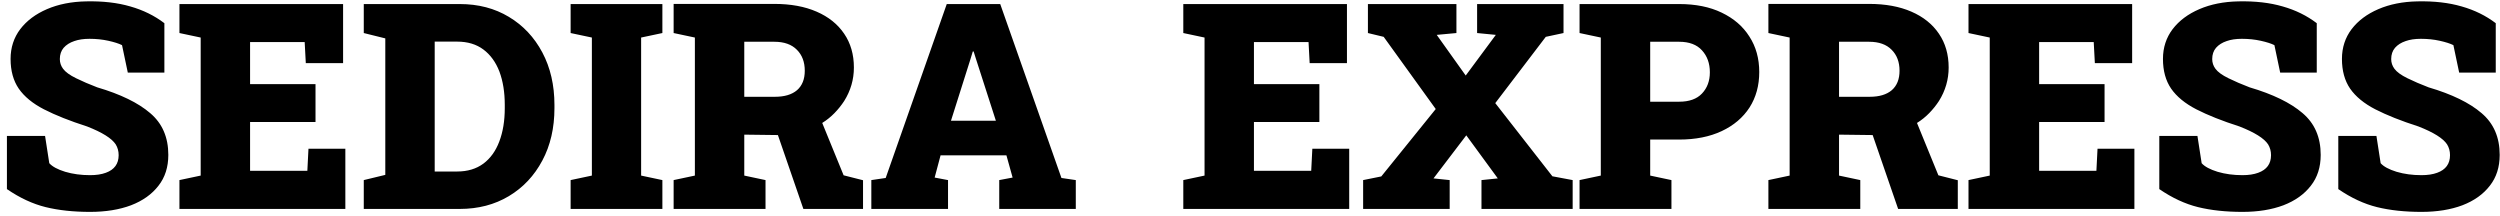 <svg width="347" height="30" viewBox="0 0 347 30" fill="none" xmlns="http://www.w3.org/2000/svg">
<path d="M12.504 29.41C10.186 29.41 8.129 29.189 6.332 28.746C4.535 28.303 2.745 27.47 0.961 26.246V18.863H6.254L6.84 22.652C7.257 23.121 7.992 23.518 9.047 23.844C10.102 24.156 11.254 24.312 12.504 24.312C13.363 24.312 14.092 24.202 14.691 23.98C15.876 23.551 16.469 22.737 16.469 21.539C16.469 20.979 16.332 20.478 16.059 20.035C15.512 19.202 14.19 18.375 12.094 17.555C9.698 16.787 7.699 15.992 6.098 15.172C4.535 14.365 3.37 13.408 2.602 12.301C1.846 11.194 1.469 9.82 1.469 8.18C1.469 6.604 1.918 5.224 2.816 4.039C3.715 2.867 4.952 1.943 6.527 1.266C8.103 0.589 9.906 0.23 11.938 0.191C14.255 0.139 16.306 0.374 18.09 0.895C19.874 1.402 21.449 2.177 22.816 3.219V10.074H17.738L16.938 6.266C16.495 6.044 15.863 5.842 15.043 5.66C14.223 5.478 13.35 5.387 12.426 5.387C11.605 5.387 10.902 5.491 10.316 5.699C9.691 5.908 9.197 6.22 8.832 6.637C8.48 7.053 8.305 7.574 8.305 8.199C8.305 8.694 8.454 9.143 8.754 9.547C9.079 9.99 9.678 10.426 10.551 10.855C11.423 11.285 12.406 11.708 13.5 12.125C16.729 13.075 19.177 14.267 20.844 15.699C22.523 17.119 23.363 19.052 23.363 21.5C23.363 23.193 22.908 24.619 21.996 25.777C21.085 26.962 19.815 27.867 18.188 28.492C16.56 29.104 14.665 29.41 12.504 29.41ZM42.66 23.707L42.816 20.641H47.934V29H24.906V24.996L27.855 24.371V5.211L24.906 4.586V0.562H47.621V8.766H42.445L42.289 5.836H34.711V11.676H43.793V16.93H34.711V23.707H42.66ZM63.812 29H50.492V24.996L53.48 24.273V5.328L50.492 4.586V0.562H63.812C66.391 0.562 68.663 1.155 70.629 2.34C72.608 3.525 74.158 5.172 75.277 7.281C76.397 9.391 76.957 11.819 76.957 14.566V15.016C76.957 17.763 76.397 20.185 75.277 22.281C74.158 24.391 72.608 26.038 70.629 27.223C68.65 28.408 66.378 29 63.812 29ZM63.461 5.777H60.336V23.805H63.461C64.893 23.805 66.104 23.44 67.094 22.711C68.07 21.982 68.806 20.96 69.301 19.645C69.809 18.316 70.062 16.773 70.062 15.016V14.547C70.062 12.802 69.815 11.266 69.32 9.938C68.812 8.622 68.07 7.6 67.094 6.871C66.117 6.142 64.906 5.777 63.461 5.777ZM88.988 5.211V24.371L91.938 24.996V29H79.203V24.996L82.152 24.371V5.211L79.203 4.586V0.562H91.938V4.586L88.988 5.211ZM114.125 17.066L117.094 24.332L119.789 25.016V29H111.508L107.973 18.746L103.305 18.688V24.371L106.254 24.996V29H93.5V24.996L96.449 24.371V5.211L93.5 4.586V0.543H107.484C109.75 0.543 111.703 0.901 113.344 1.617C114.997 2.333 116.273 3.355 117.172 4.684C118.07 5.999 118.52 7.561 118.52 9.371C118.52 11.038 118.07 12.587 117.172 14.02C116.781 14.618 116.332 15.178 115.824 15.699C115.316 16.22 114.75 16.676 114.125 17.066ZM103.305 5.797V13.434H107.562C108.891 13.434 109.913 13.128 110.629 12.516C111.345 11.891 111.703 10.992 111.703 9.82C111.703 8.609 111.339 7.639 110.609 6.91C109.88 6.168 108.839 5.797 107.484 5.797H103.305ZM130.551 21.559L129.73 24.645L131.586 24.996V29H120.941V24.996L122.934 24.703L131.41 0.562H138.832L147.328 24.703L149.32 24.996V29H138.695V24.996L140.551 24.645L139.691 21.559H130.551ZM135.453 8.141L135.141 7.145H135.023L134.691 8.238L131.996 16.754H138.227L135.453 8.141ZM181.996 23.707L182.152 20.641H187.27V29H164.242V24.996L167.191 24.371V5.211L164.242 4.586V0.562H186.957V8.766H181.781L181.625 5.836H174.047V11.676H183.129V16.93H174.047V23.707H181.996ZM203.52 18.785L198.969 24.762L201.215 24.996V29H189.203V24.996L191.723 24.488L199.281 15.133L192.055 5.113L189.867 4.586V0.562H202.152V4.586L199.418 4.84L203.441 10.484L207.621 4.84L205.023 4.586V0.562H217.016V4.586L214.555 5.113L207.543 14.312L215.473 24.469L218.285 24.996V29H205.629V24.996L207.895 24.762L203.52 18.785ZM229.047 24.371L231.996 24.996V29H219.242V24.996L222.191 24.371V5.211L219.242 4.586V0.562H233.07C235.362 0.562 237.328 0.96 238.969 1.754C240.635 2.548 241.918 3.655 242.816 5.074C243.728 6.48 244.184 8.121 244.184 9.996C244.184 11.871 243.734 13.512 242.836 14.918C241.924 16.324 240.635 17.418 238.969 18.199C237.302 18.98 235.336 19.371 233.07 19.371H229.047V24.371ZM233.07 5.797H229.047V14.117H233.07C234.464 14.117 235.518 13.74 236.234 12.984C236.964 12.216 237.328 11.233 237.328 10.035C237.328 8.798 236.964 7.783 236.234 6.988C235.518 6.194 234.464 5.797 233.07 5.797ZM266.078 17.066L269.047 24.332L271.742 25.016V29H263.461L259.926 18.746L255.258 18.688V24.371L258.207 24.996V29H245.453V24.996L248.402 24.371V5.211L245.453 4.586V0.543H259.438C261.703 0.543 263.656 0.901 265.297 1.617C266.951 2.333 268.227 3.355 269.125 4.684C270.023 5.999 270.473 7.561 270.473 9.371C270.473 11.038 270.023 12.587 269.125 14.02C268.734 14.618 268.285 15.178 267.777 15.699C267.27 16.22 266.703 16.676 266.078 17.066ZM255.258 5.797V13.434H259.516C260.844 13.434 261.866 13.128 262.582 12.516C263.298 11.891 263.656 10.992 263.656 9.82C263.656 8.609 263.292 7.639 262.562 6.91C261.833 6.168 260.792 5.797 259.438 5.797H255.258ZM290.98 23.707L291.137 20.641H296.254V29H273.227V24.996L276.176 24.371V5.211L273.227 4.586V0.562H295.941V8.766H290.766L290.609 5.836H283.031V11.676H292.113V16.93H283.031V23.707H290.98ZM311.254 29.41C308.936 29.41 306.879 29.189 305.082 28.746C303.285 28.303 301.495 27.47 299.711 26.246V18.863H305.004L305.59 22.652C306.007 23.121 306.742 23.518 307.797 23.844C308.852 24.156 310.004 24.312 311.254 24.312C312.113 24.312 312.842 24.202 313.441 23.98C314.626 23.551 315.219 22.737 315.219 21.539C315.219 20.979 315.082 20.478 314.809 20.035C314.262 19.202 312.94 18.375 310.844 17.555C308.448 16.787 306.449 15.992 304.848 15.172C303.285 14.365 302.12 13.408 301.352 12.301C300.596 11.194 300.219 9.82 300.219 8.18C300.219 6.604 300.668 5.224 301.566 4.039C302.465 2.867 303.702 1.943 305.277 1.266C306.853 0.589 308.656 0.23 310.688 0.191C313.005 0.139 315.056 0.374 316.84 0.895C318.624 1.402 320.199 2.177 321.566 3.219V10.074H316.488L315.688 6.266C315.245 6.044 314.613 5.842 313.793 5.66C312.973 5.478 312.1 5.387 311.176 5.387C310.355 5.387 309.652 5.491 309.066 5.699C308.441 5.908 307.947 6.22 307.582 6.637C307.23 7.053 307.055 7.574 307.055 8.199C307.055 8.694 307.204 9.143 307.504 9.547C307.829 9.99 308.428 10.426 309.301 10.855C310.173 11.285 311.156 11.708 312.25 12.125C315.479 13.075 317.927 14.267 319.594 15.699C321.273 17.119 322.113 19.052 322.113 21.5C322.113 23.193 321.658 24.619 320.746 25.777C319.835 26.962 318.565 27.867 316.938 28.492C315.31 29.104 313.415 29.41 311.254 29.41ZM336.098 29.41C333.78 29.41 331.723 29.189 329.926 28.746C328.129 28.303 326.339 27.47 324.555 26.246V18.863H329.848L330.434 22.652C330.85 23.121 331.586 23.518 332.641 23.844C333.695 24.156 334.848 24.312 336.098 24.312C336.957 24.312 337.686 24.202 338.285 23.98C339.47 23.551 340.062 22.737 340.062 21.539C340.062 20.979 339.926 20.478 339.652 20.035C339.105 19.202 337.784 18.375 335.688 17.555C333.292 16.787 331.293 15.992 329.691 15.172C328.129 14.365 326.964 13.408 326.195 12.301C325.44 11.194 325.062 9.82 325.062 8.18C325.062 6.604 325.512 5.224 326.41 4.039C327.309 2.867 328.546 1.943 330.121 1.266C331.697 0.589 333.5 0.23 335.531 0.191C337.849 0.139 339.9 0.374 341.684 0.895C343.467 1.402 345.043 2.177 346.41 3.219V10.074H341.332L340.531 6.266C340.089 6.044 339.457 5.842 338.637 5.66C337.816 5.478 336.944 5.387 336.02 5.387C335.199 5.387 334.496 5.491 333.91 5.699C333.285 5.908 332.79 6.22 332.426 6.637C332.074 7.053 331.898 7.574 331.898 8.199C331.898 8.694 332.048 9.143 332.348 9.547C332.673 9.99 333.272 10.426 334.145 10.855C335.017 11.285 336 11.708 337.094 12.125C340.323 13.075 342.771 14.267 344.438 15.699C346.117 17.119 346.957 19.052 346.957 21.5C346.957 23.193 346.501 24.619 345.59 25.777C344.678 26.962 343.409 27.867 341.781 28.492C340.154 29.104 338.259 29.41 336.098 29.41Z" fill="black"/>
</svg>
